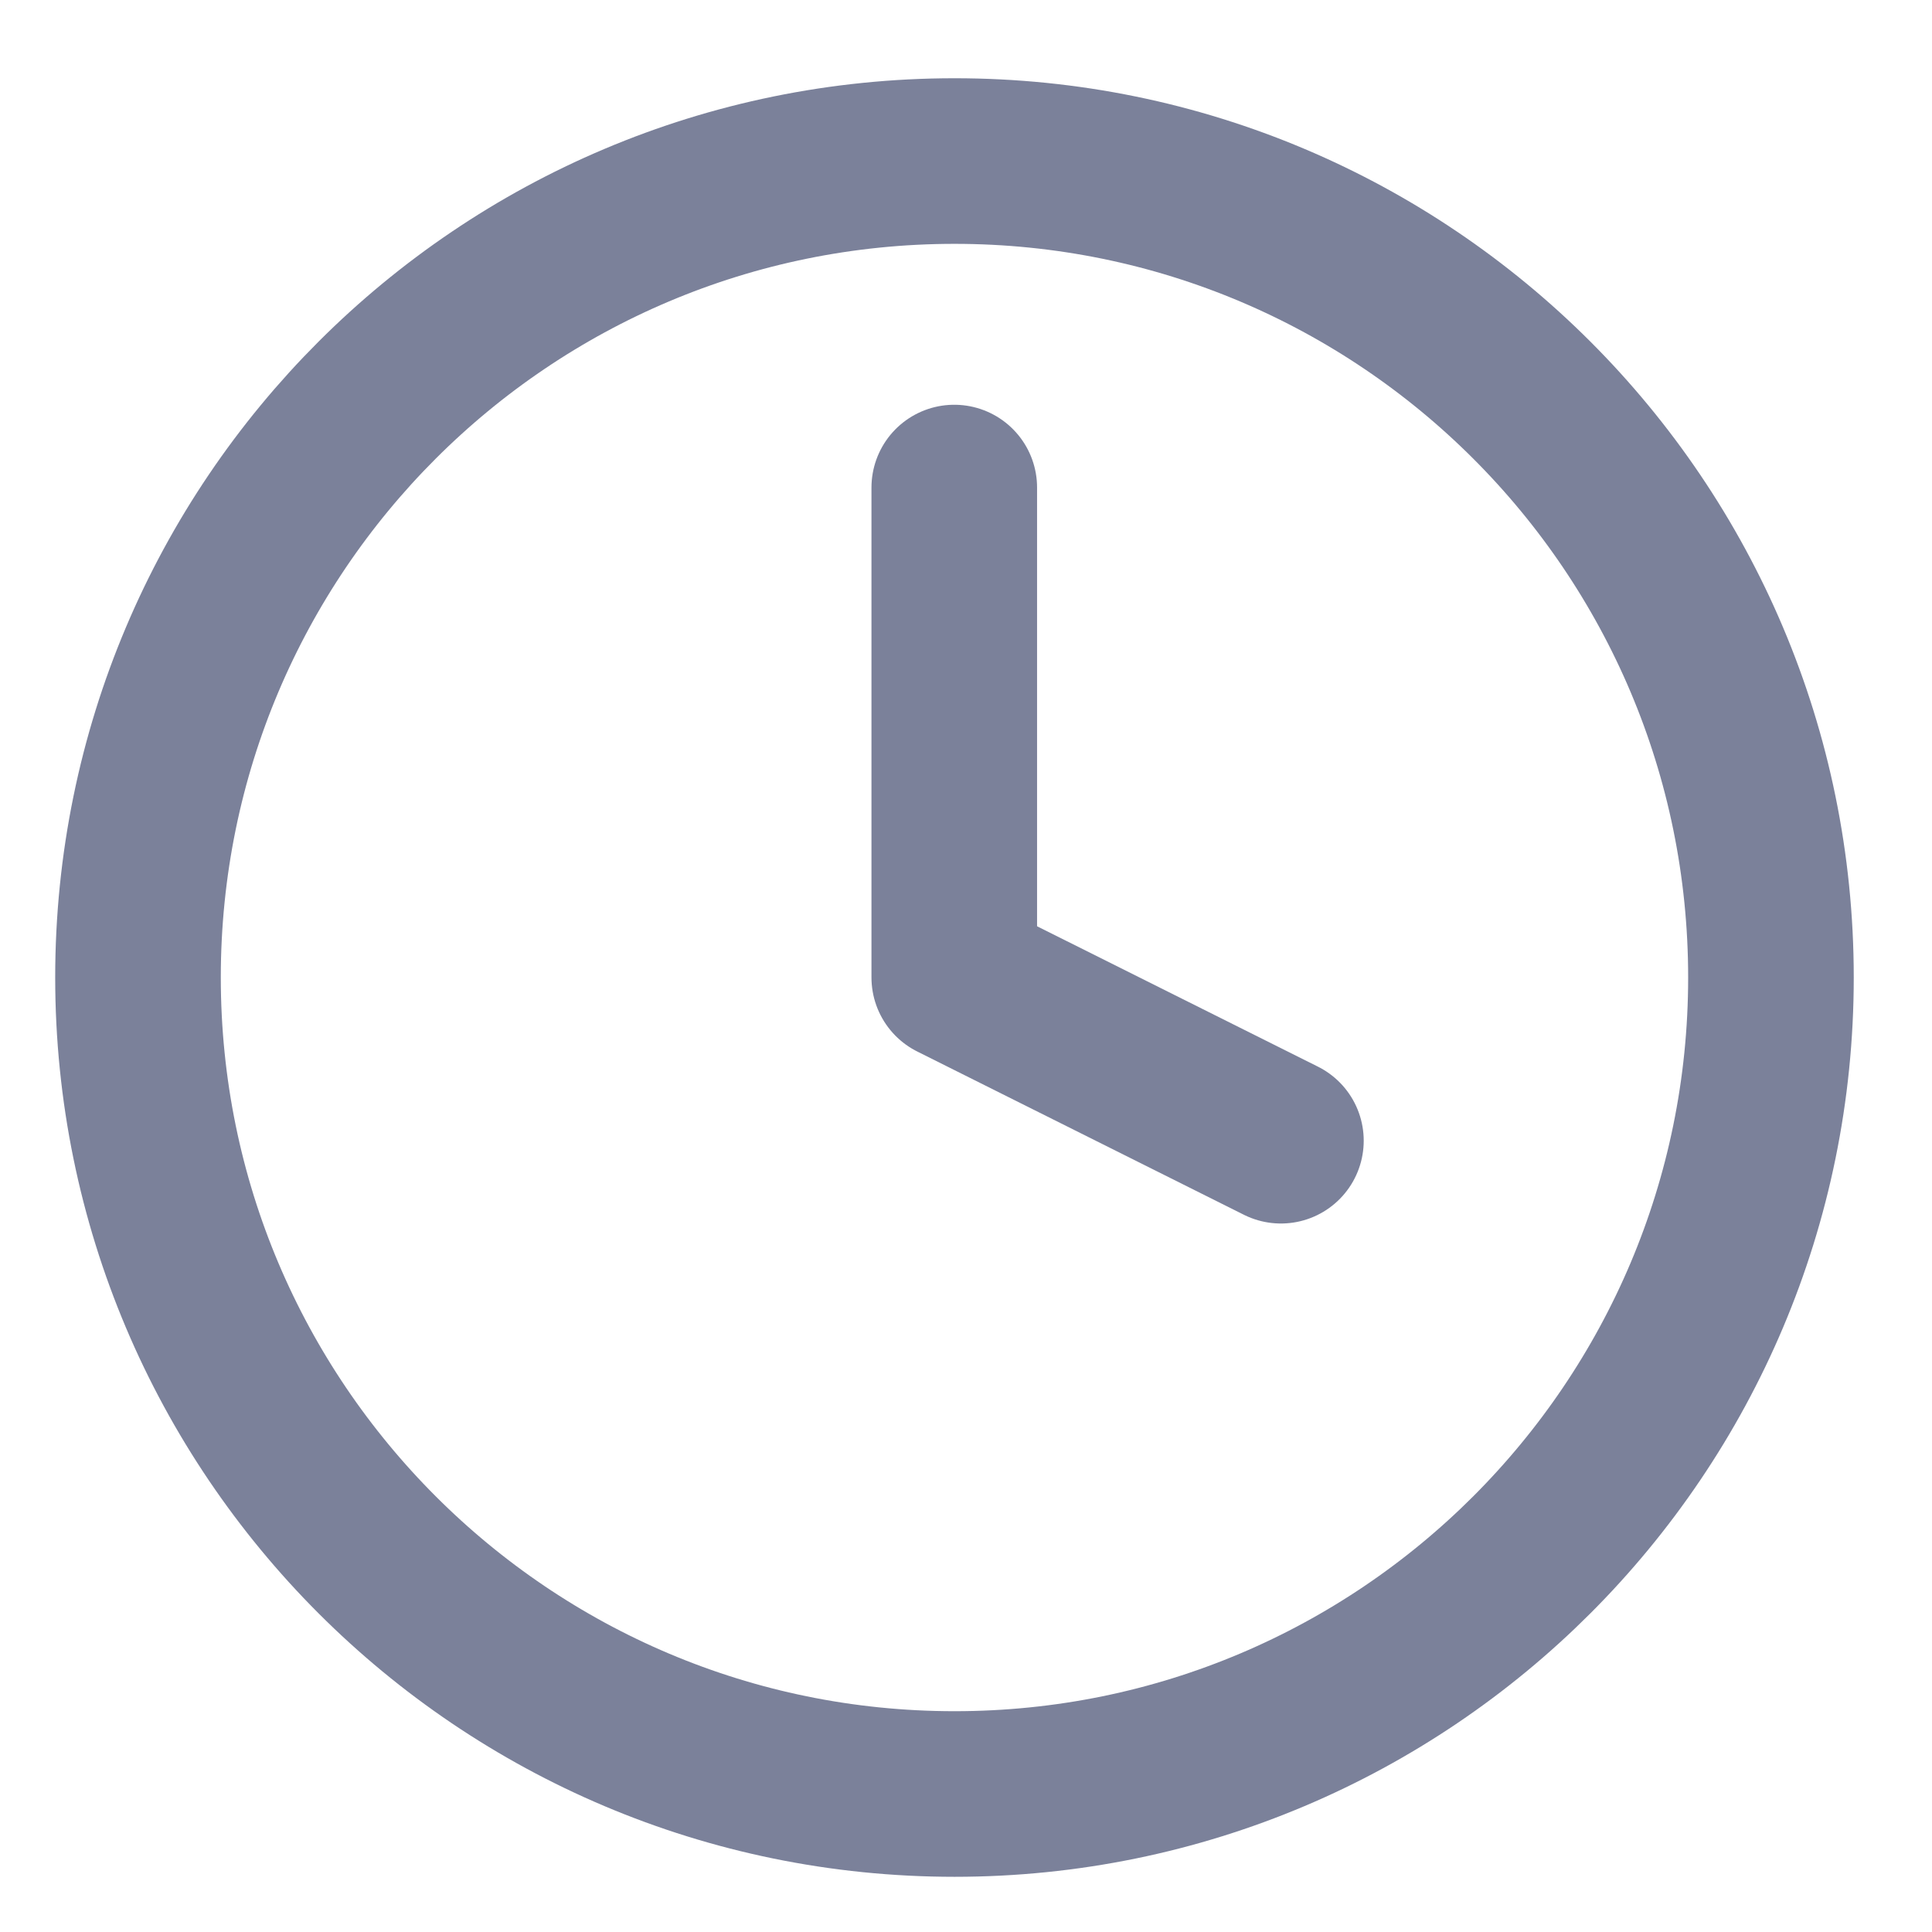 <svg width="14" height="14" viewBox="0 0 14 14" fill="none" xmlns="http://www.w3.org/2000/svg">
<path d="M6.917 13C10.184 13 12.833 10.351 12.833 7.083C12.833 3.815 10.184 1.167 6.917 1.167C3.649 1.167 1 3.815 1 7.083C1 10.351 3.649 13 6.917 13Z" stroke="#7B819A" stroke-width="1.2" stroke-linecap="round" stroke-linejoin="round"/>
<path d="M6.915 3.533V7.083L9.282 8.266" stroke="#7B819A" stroke-width="1.2" stroke-linecap="round" stroke-linejoin="round"/>
</svg>

